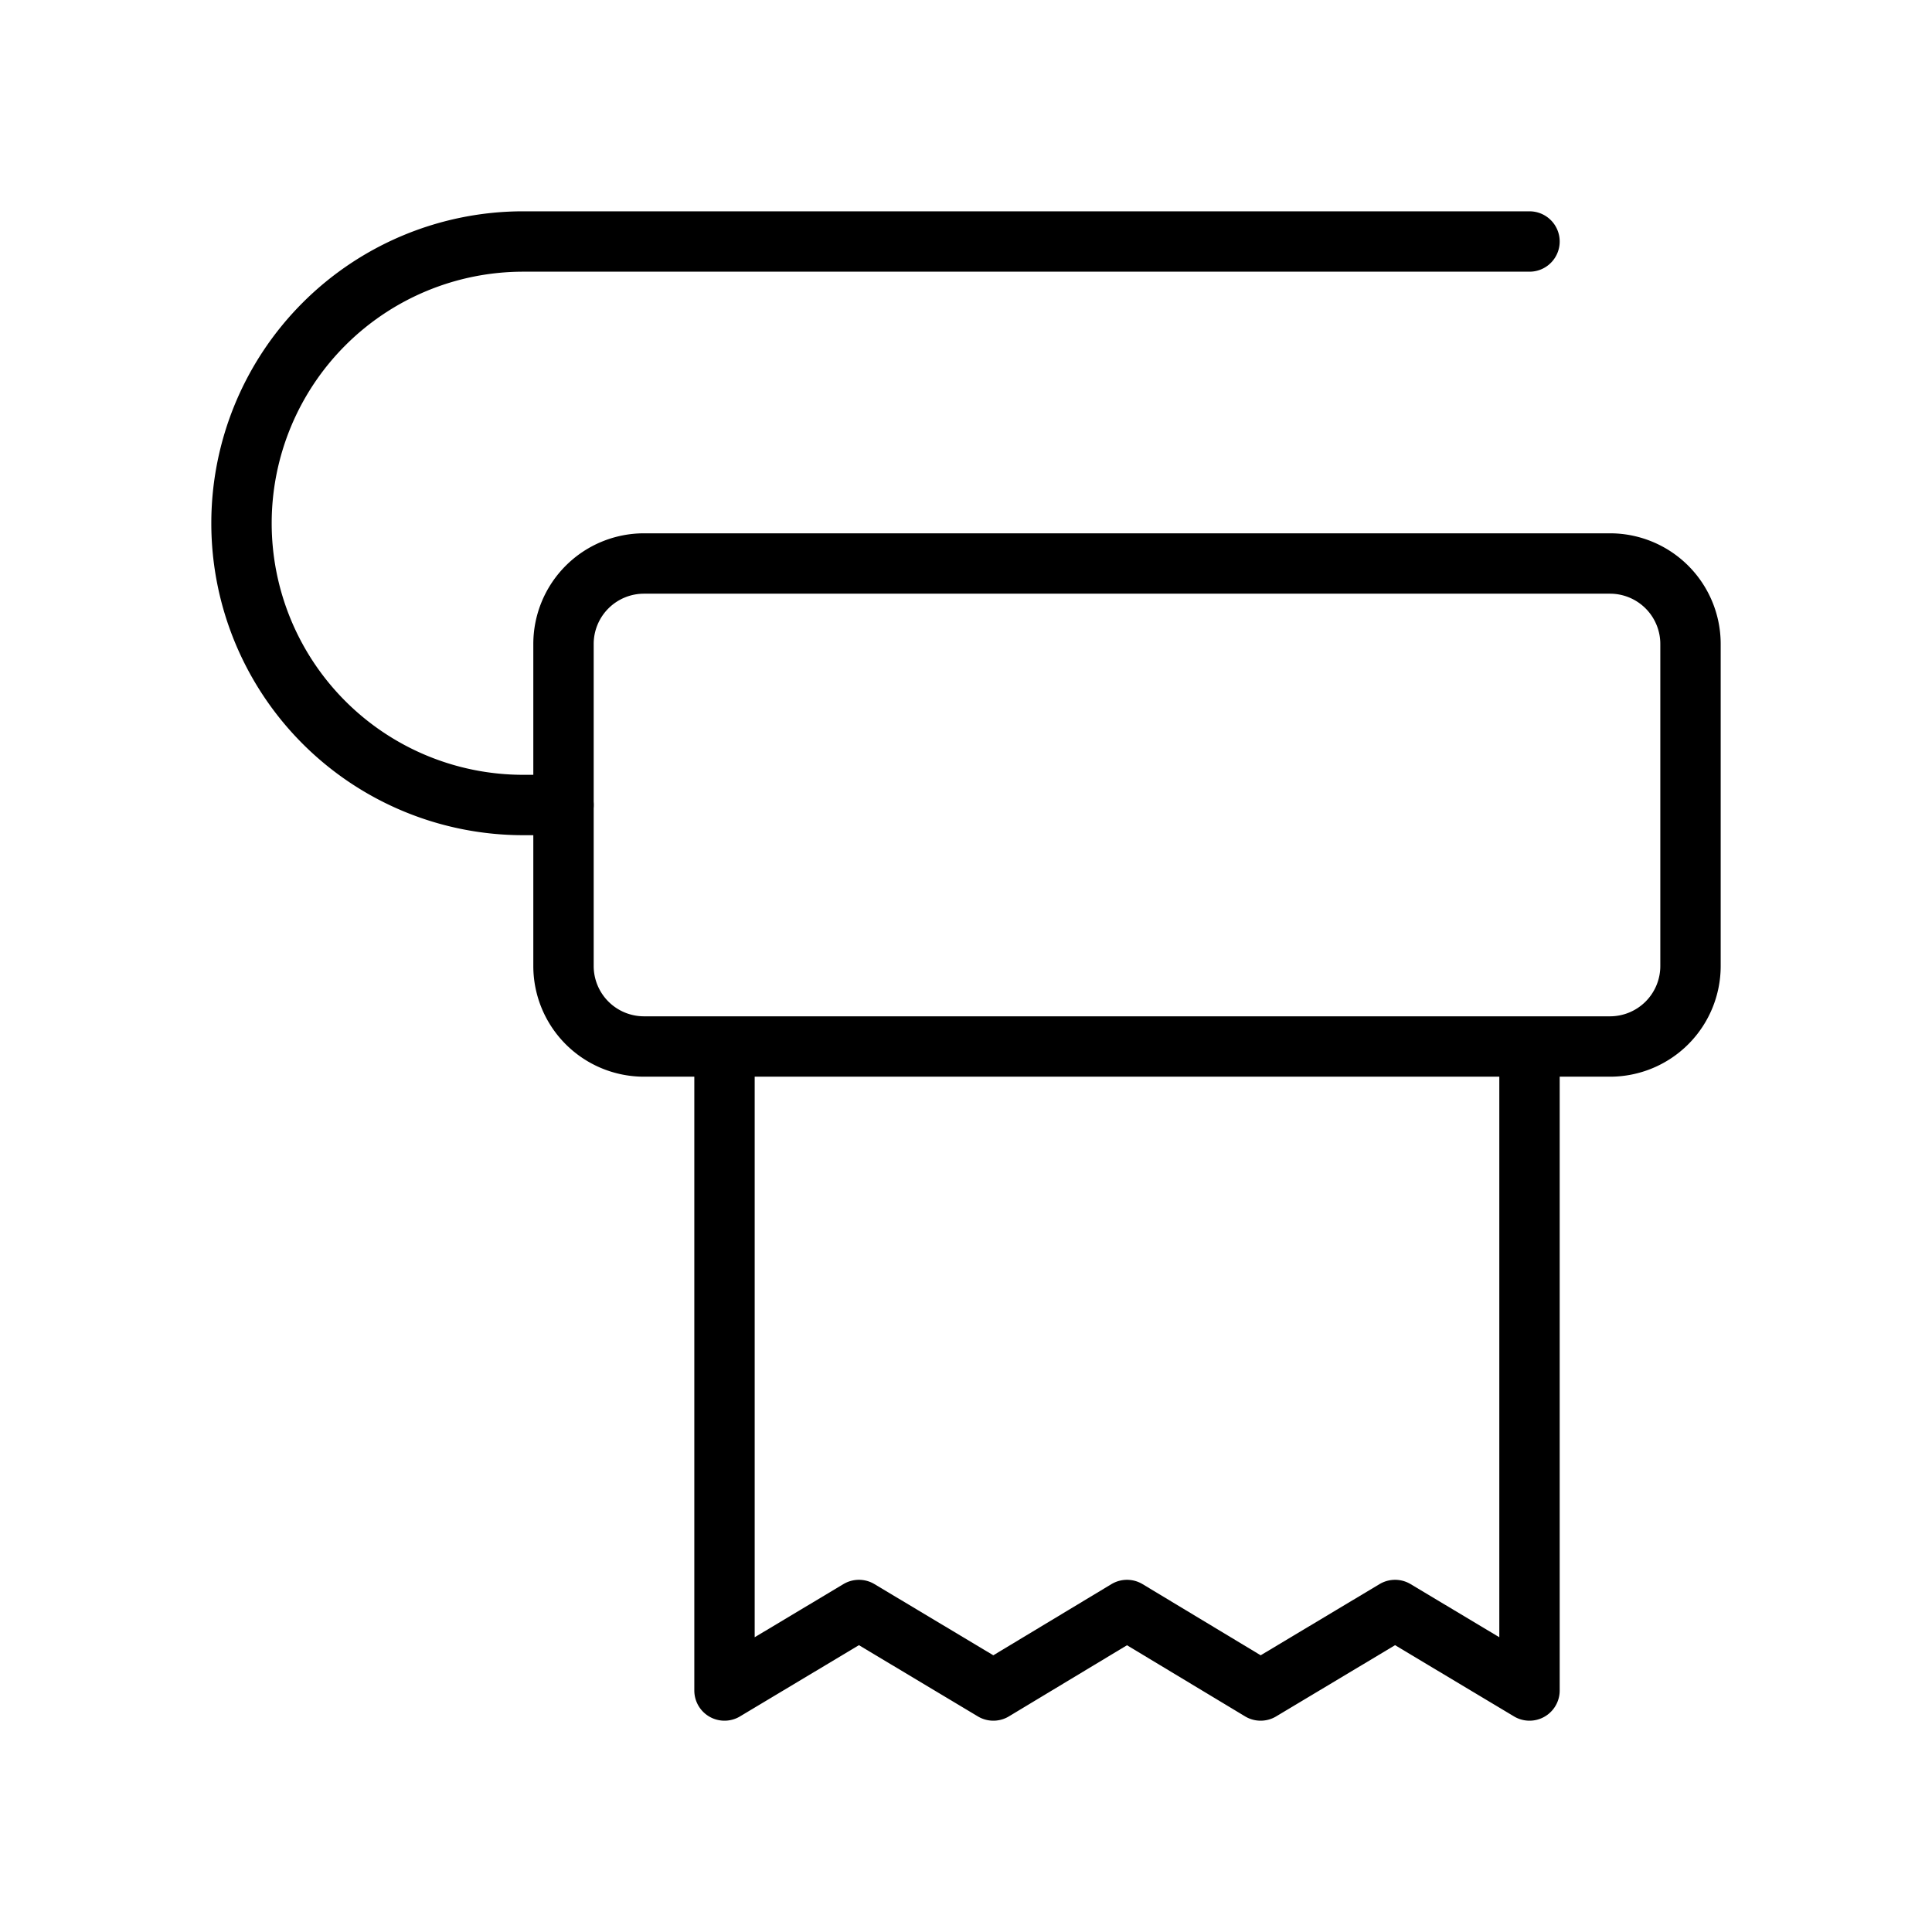 <svg id="Line" xmlns="http://www.w3.org/2000/svg" viewBox="0 0 24 24" width="96" height="96"><path id="primary" d="M19,3H6.5A3.5,3.5,0,0,0,3,6.5H3A3.5,3.5,0,0,0,6.5,10H7" style="fill: none; stroke: currentColor;color:currentColor; stroke-linecap: round; stroke-linejoin: round; stroke-width: 0.75;"></path><path id="primary-2" data-name="primary" d="M19,13v8l-1.67-1-1.67,1L14,20l-1.66,1-1.67-1L9,21V13Zm1-6H8A1,1,0,0,0,7,8v4a1,1,0,0,0,1,1H20a1,1,0,0,0,1-1V8A1,1,0,0,0,20,7Z" style="fill: none; stroke: currentColor;color:currentColor; stroke-linecap: round; stroke-linejoin: round; stroke-width: 0.75;"></path></svg>